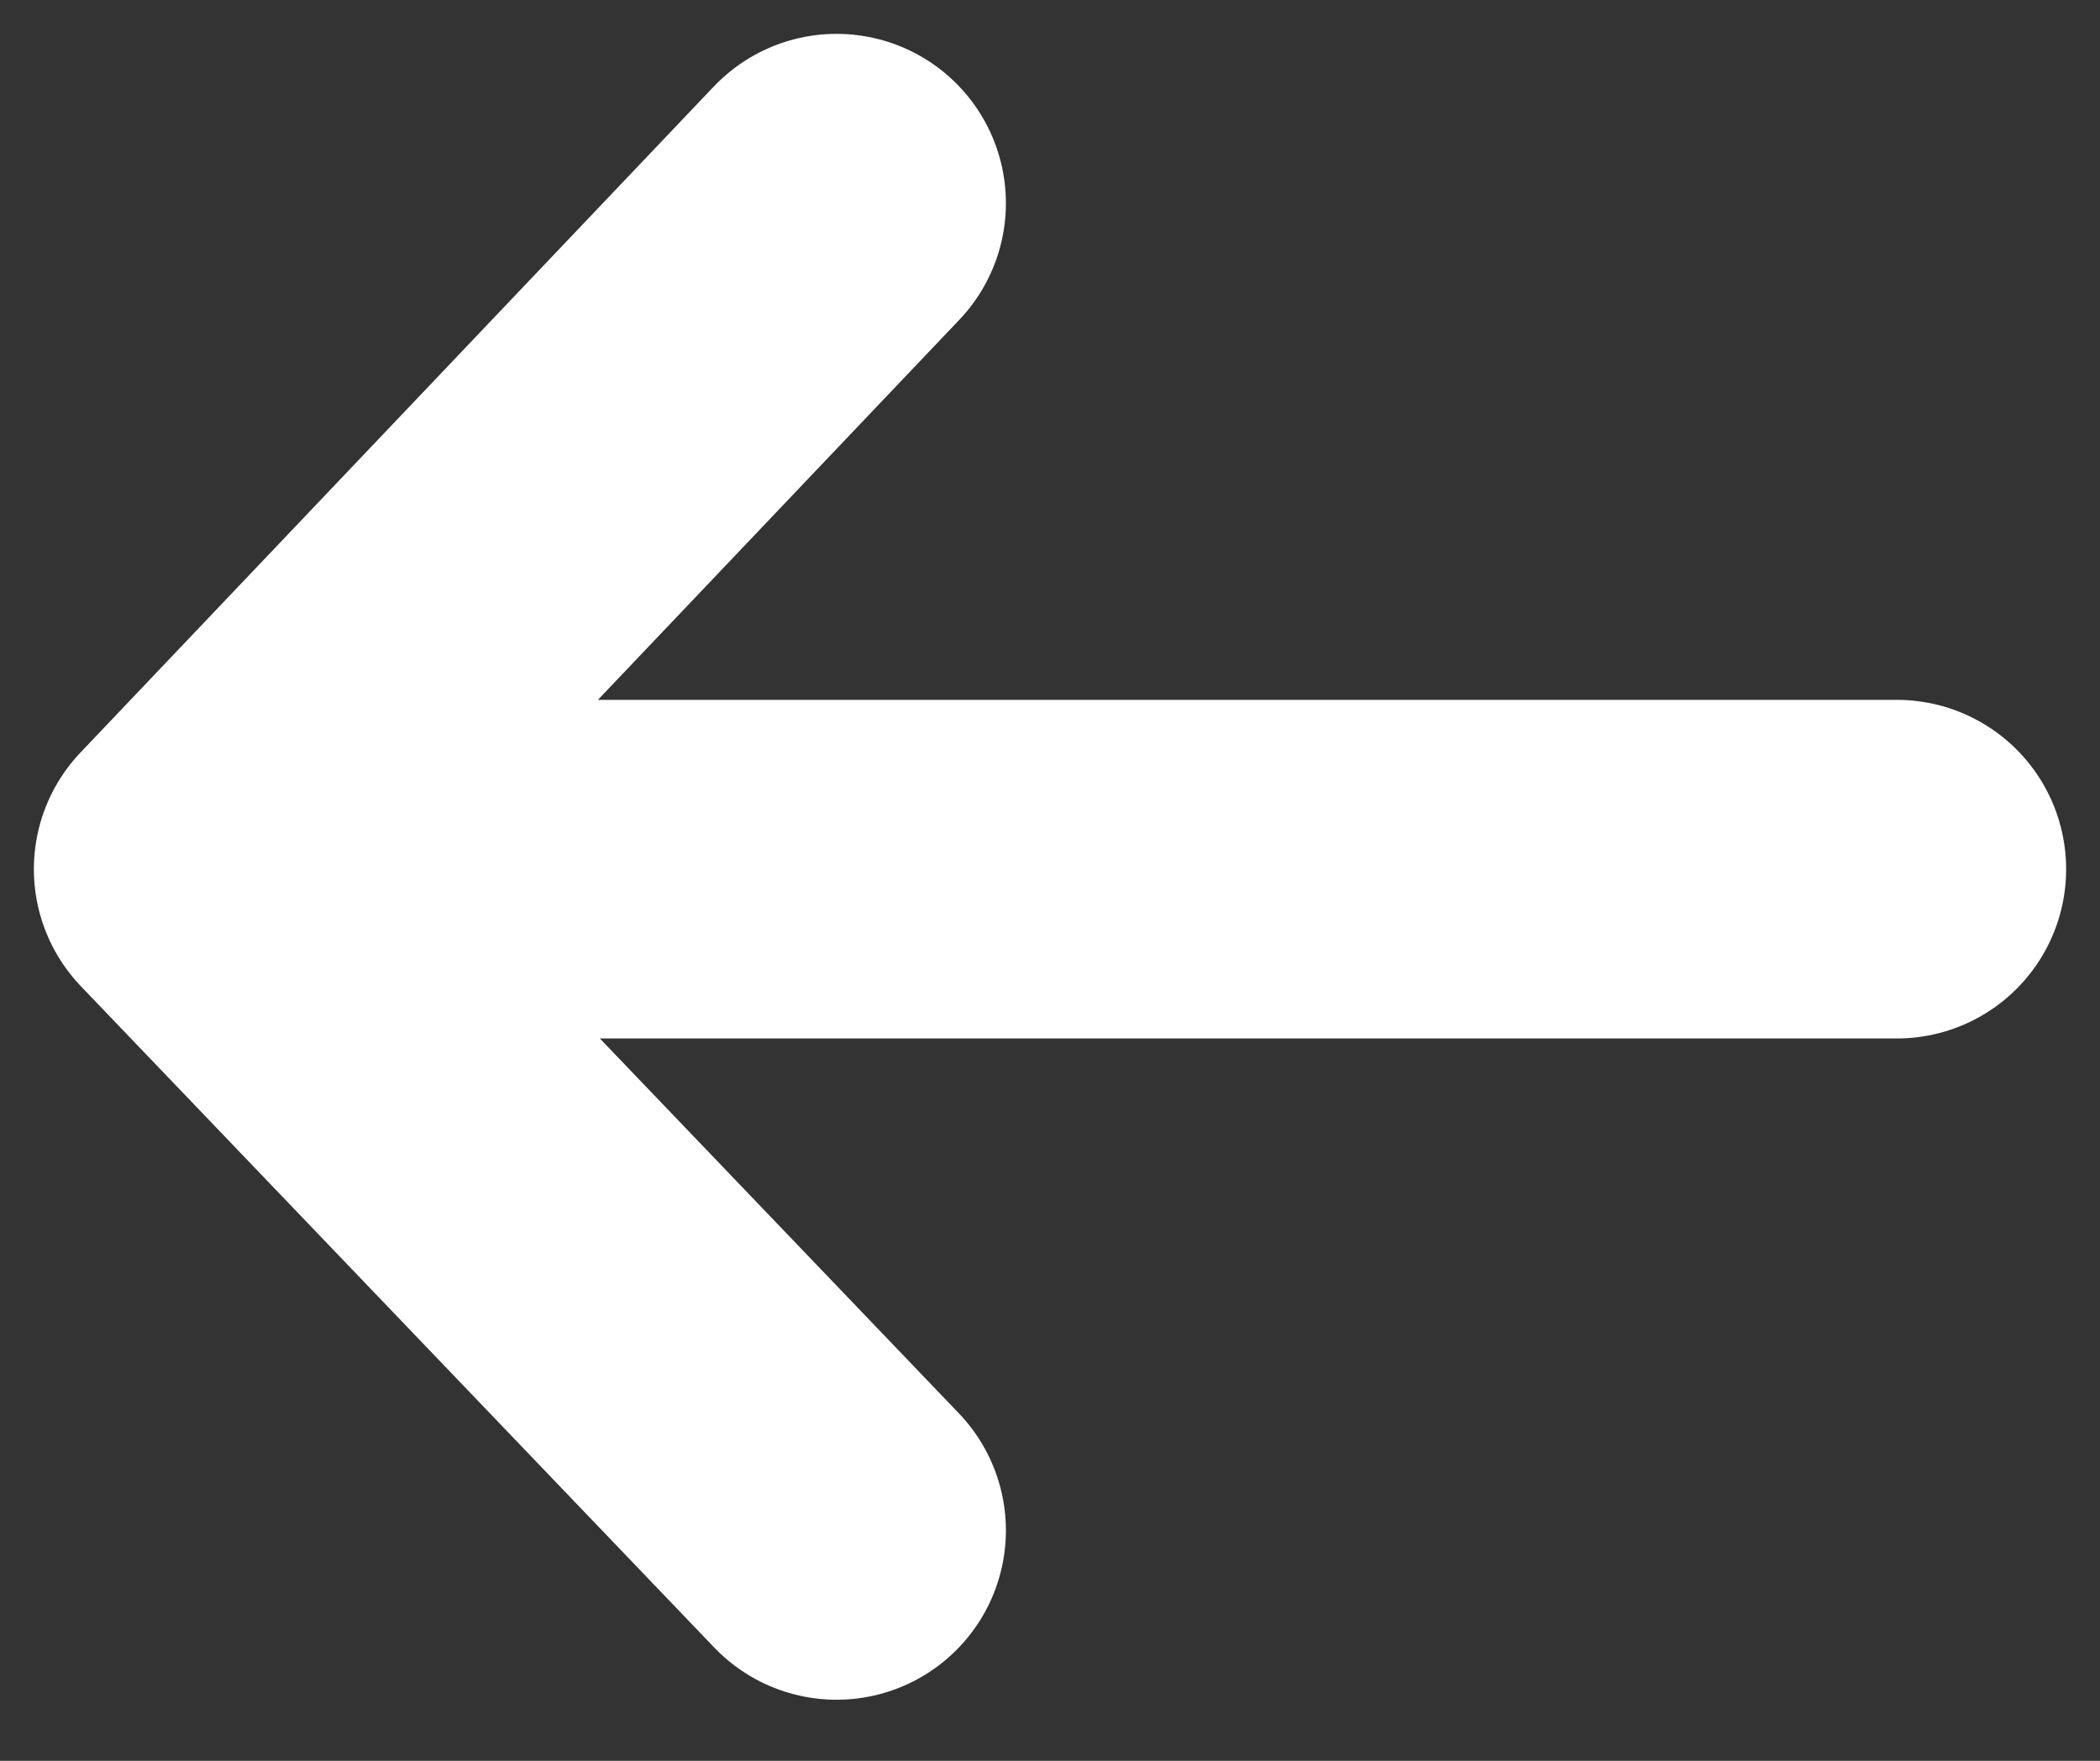 <svg width="31" height="26" viewBox="0 0 31 26" fill="none" xmlns="http://www.w3.org/2000/svg">
<rect x="0" y="0" width="31" height="26" fill="#333333" stroke="none"/>
<path d="M28 12.834H3M3 12.834L12.349 22.598M3 12.834L12.349 3" stroke="white" stroke-width="5" stroke-linecap="round" stroke-linejoin="round"/>
</svg>
